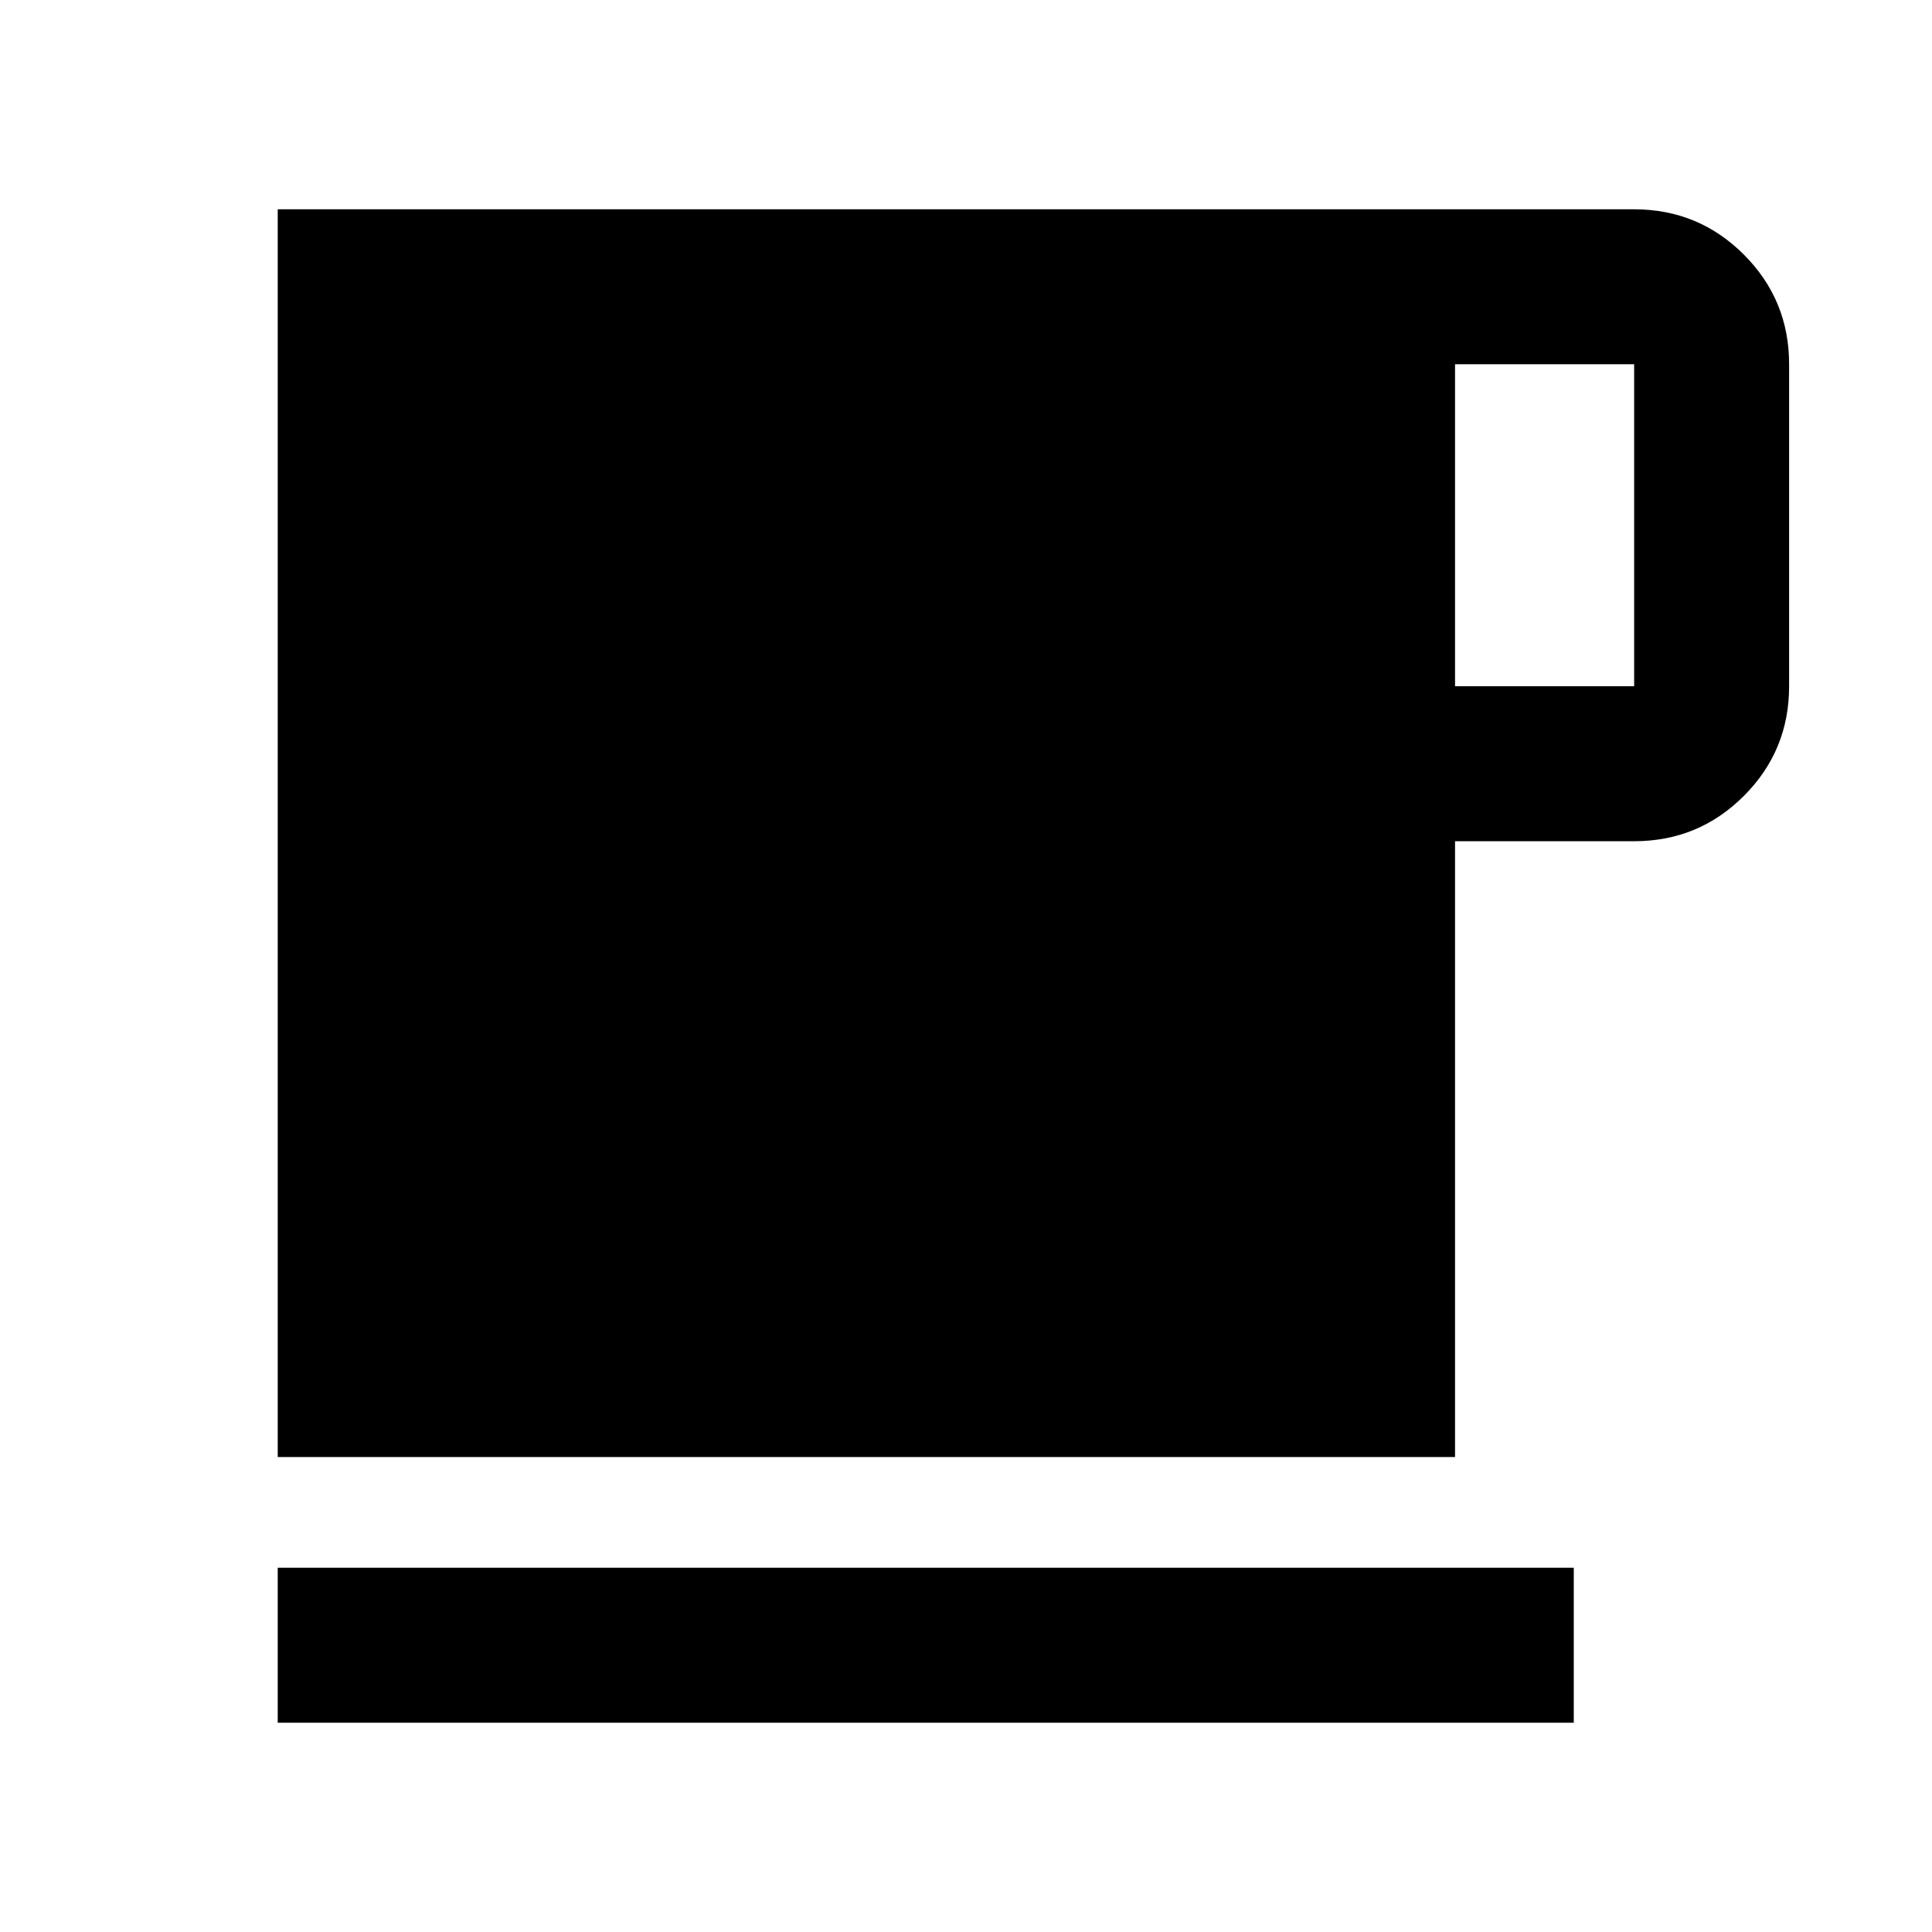 <svg xmlns="http://www.w3.org/2000/svg" height="48" width="48"><path d="M6.9 42.8V38.95H39.1V42.8ZM6.9 36.2V5.2H40.6Q42.2 5.2 43.325 6.325Q44.45 7.45 44.45 9.05V17.05Q44.45 18.65 43.325 19.775Q42.2 20.9 40.6 20.9H36.15V36.2ZM36.15 17.05H40.6Q40.6 17.05 40.6 17.05Q40.6 17.05 40.6 17.05V9.05Q40.6 9.05 40.6 9.05Q40.6 9.05 40.6 9.05H36.15Z"/></svg>